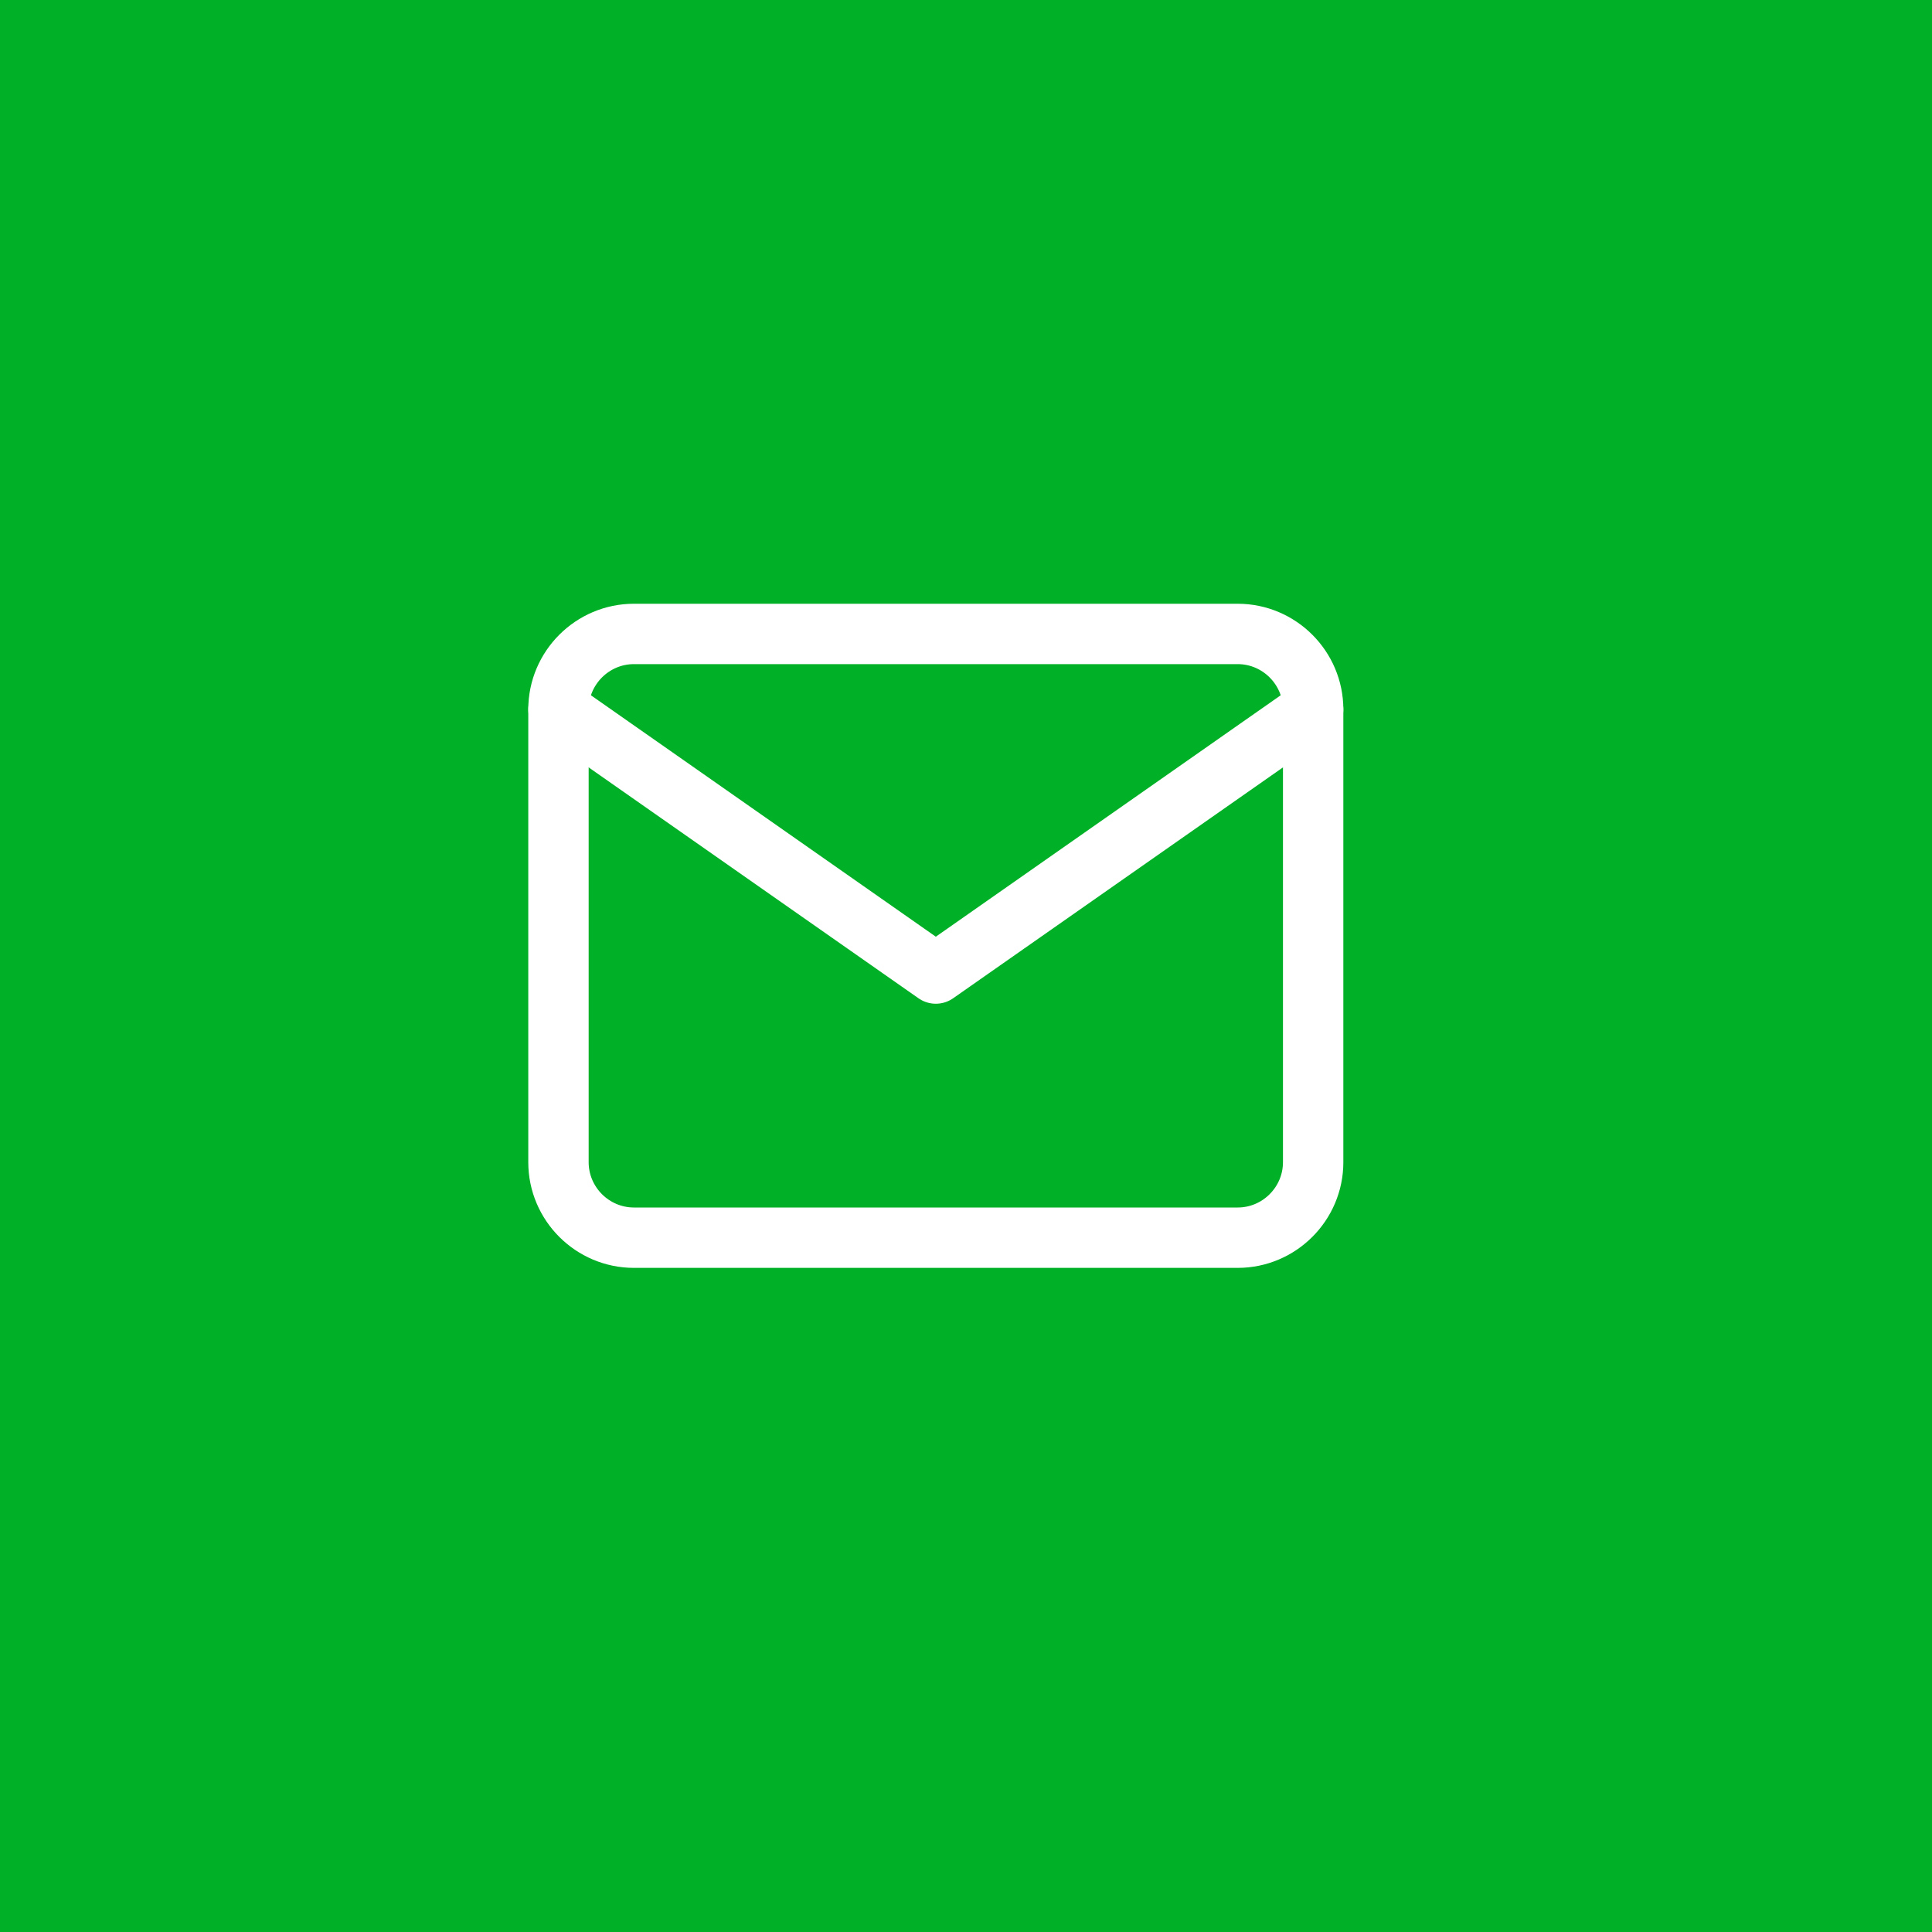 <svg width="32" height="32" viewBox="0 0 32 32" fill="none" xmlns="http://www.w3.org/2000/svg">
<rect width="32" height="32" fill="#00B027"/>
<path d="M10.5 10.5H20.5C21.188 10.5 21.75 11.062 21.75 11.75V19.25C21.75 19.938 21.188 20.5 20.5 20.5H10.5C9.812 20.5 9.25 19.938 9.25 19.25V11.75C9.25 11.062 9.812 10.5 10.5 10.5Z" stroke="white" stroke-linecap="round" stroke-linejoin="round"/>
<path d="M21.75 11.75L15.5 16.125L9.25 11.75" stroke="white" stroke-linecap="round" stroke-linejoin="round"/>
</svg>
